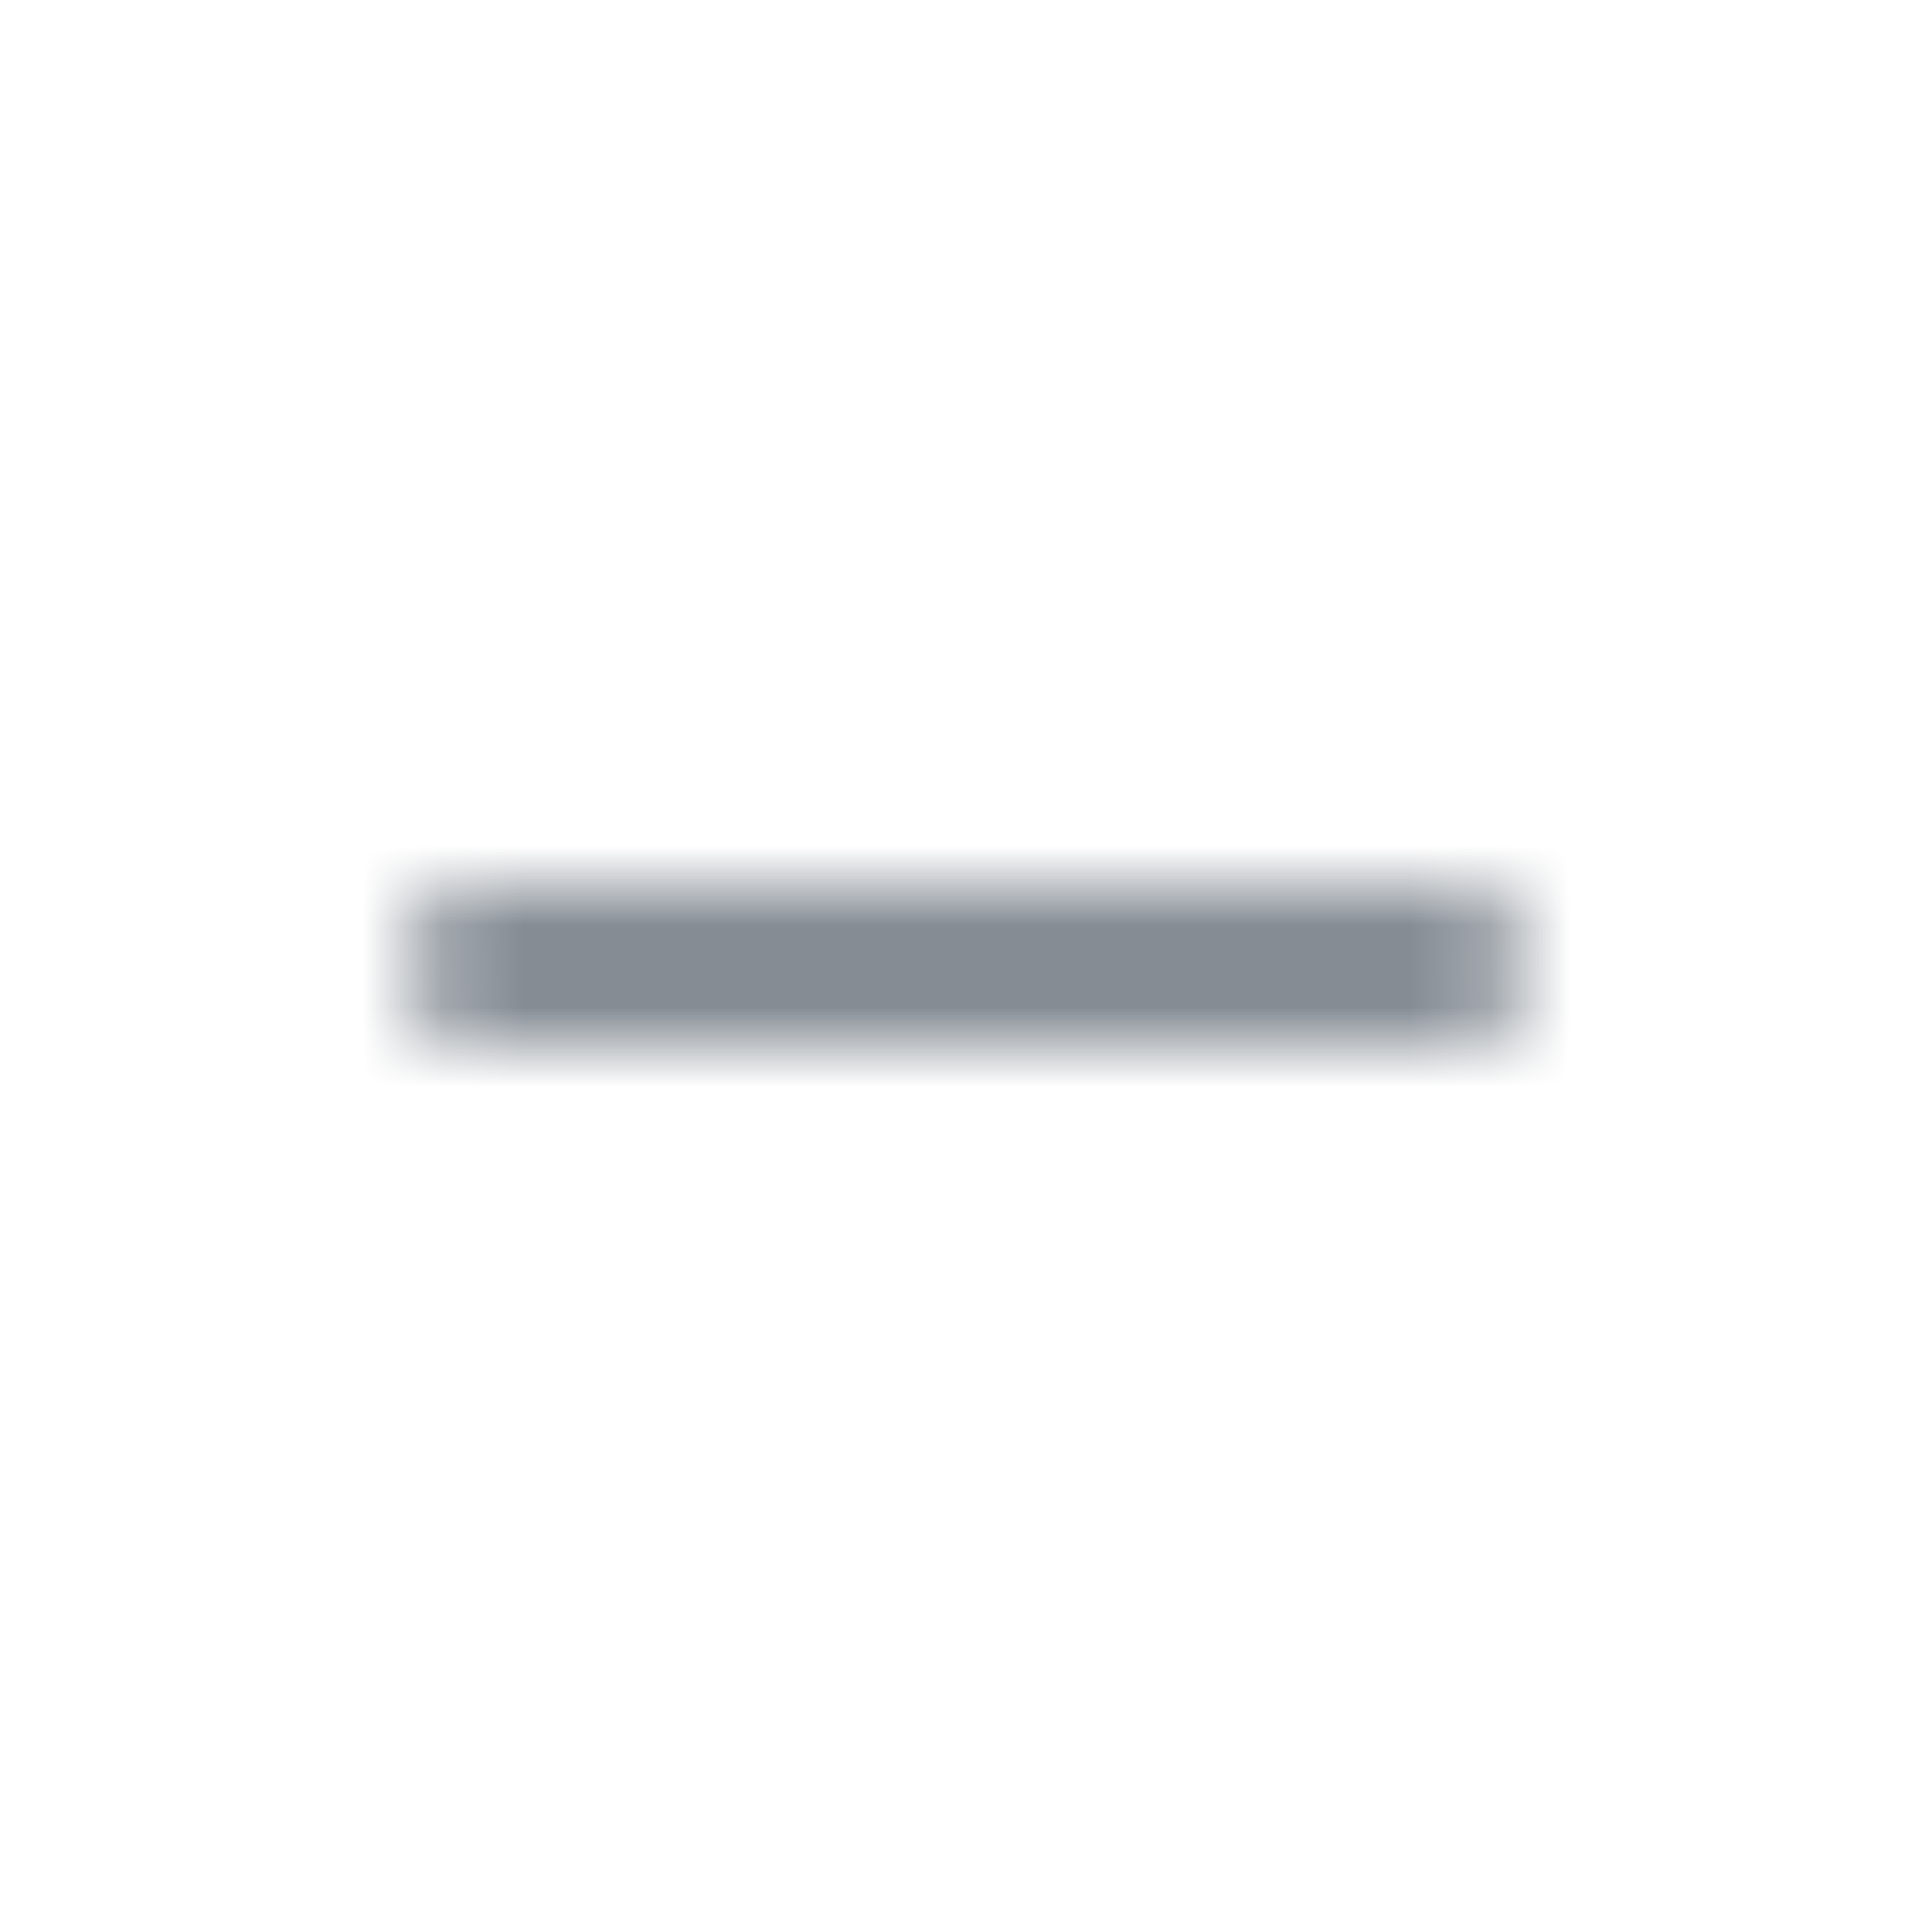 <svg width="24" height="24" viewBox="0 0 24 24" fill="none" xmlns="http://www.w3.org/2000/svg">
<g id="Content / remove">
<mask id="mask0_70_7316" style="mask-type:alpha" maskUnits="userSpaceOnUse" x="5" y="11" width="14" height="2">
<g id="Icon Mask">
<path id="Round" d="M18 13H6C5.45 13 5 12.55 5 12C5 11.45 5.45 11 6 11H18C18.55 11 19 11.45 19 12C19 12.55 18.55 13 18 13Z" fill="black"/>
</g>
</mask>
<g mask="url(#mask0_70_7316)">
<rect id="Color Fill" width="24" height="24" fill="#858C94"/>
</g>
</g>
</svg>
